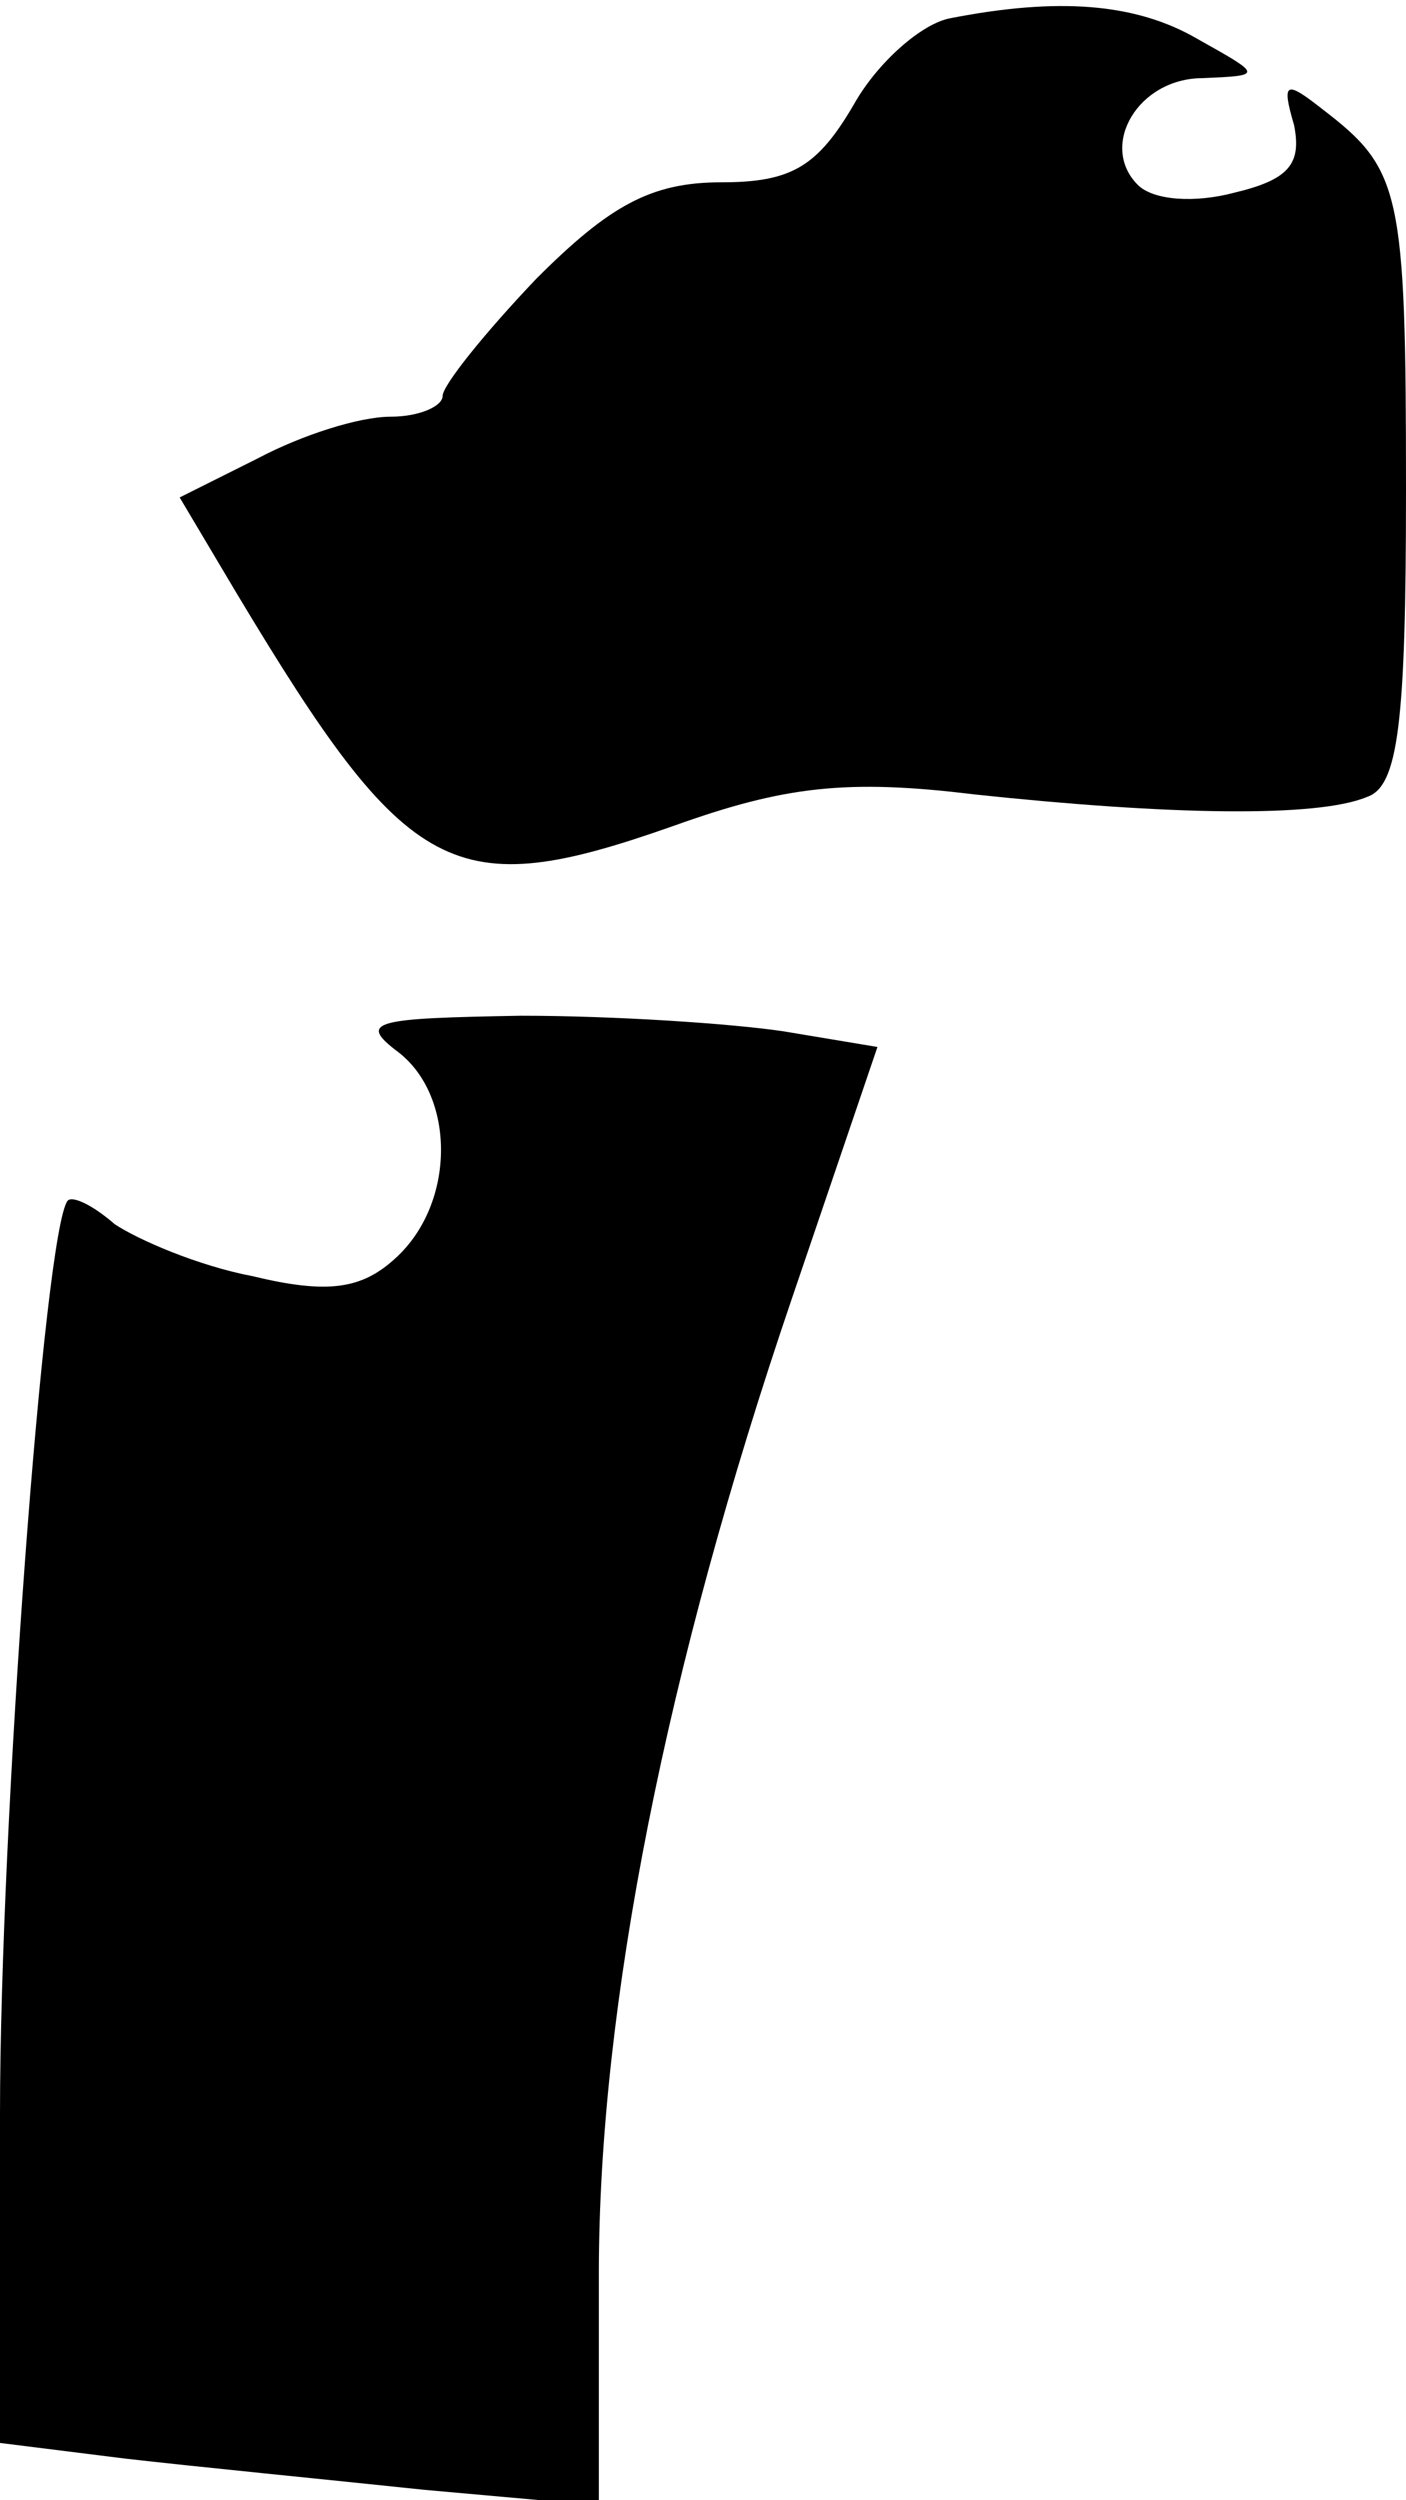 <?xml version="1.0" standalone="no"?>
<!DOCTYPE svg PUBLIC "-//W3C//DTD SVG 20010904//EN"
 "http://www.w3.org/TR/2001/REC-SVG-20010904/DTD/svg10.dtd">
<svg version="1.0" xmlns="http://www.w3.org/2000/svg"
 width="54pt" height="96pt" viewBox="0 0 54 96"
 preserveAspectRatio="xMidYMid meet">
<g transform="translate(0,96) scale(0.1,-0.1)"
fill="#000000" stroke="none">
<path fill="#000000" stroke="none" d="M365 953 c-11 -2 -28 -17 -37 -33 -14
-24 -24 -30 -51 -30 -27 0 -43 -9 -71 -37 -20 -21 -36 -41 -36 -45 0 -4 -9 -8
-20 -8 -12 0 -34 -7 -51 -16 l-30 -15 22 -37 c66 -110 83 -119 168 -89 42 15
66 18 115 12 75 -8 132 -9 151 -1 12 4 15 28 15 118 0 115 -2 123 -32 146 -14
11 -16 11 -11 -6 3 -15 -2 -21 -23 -26 -15 -4 -31 -3 -37 3 -15 15 0 41 25 41
23 1 23 1 -2 15 -24 14 -54 16 -95 8z"/>
<path fill="#000000" stroke="none" d="M153 556 c22 -17 22 -58 -1 -79 -13
-12 -26 -14 -55 -7 -21 4 -44 14 -53 20 -8 7 -16 11 -18 9 -9 -11 -26 -240
-26 -351 l0 -126 48 -6 c26 -3 77 -8 115 -12 l67 -6 0 89 c0 103 26 233 74
374 l33 97 -36 6 c-20 3 -65 6 -101 6 -56 -1 -63 -2 -47 -14z"/>
</g>
</svg>
